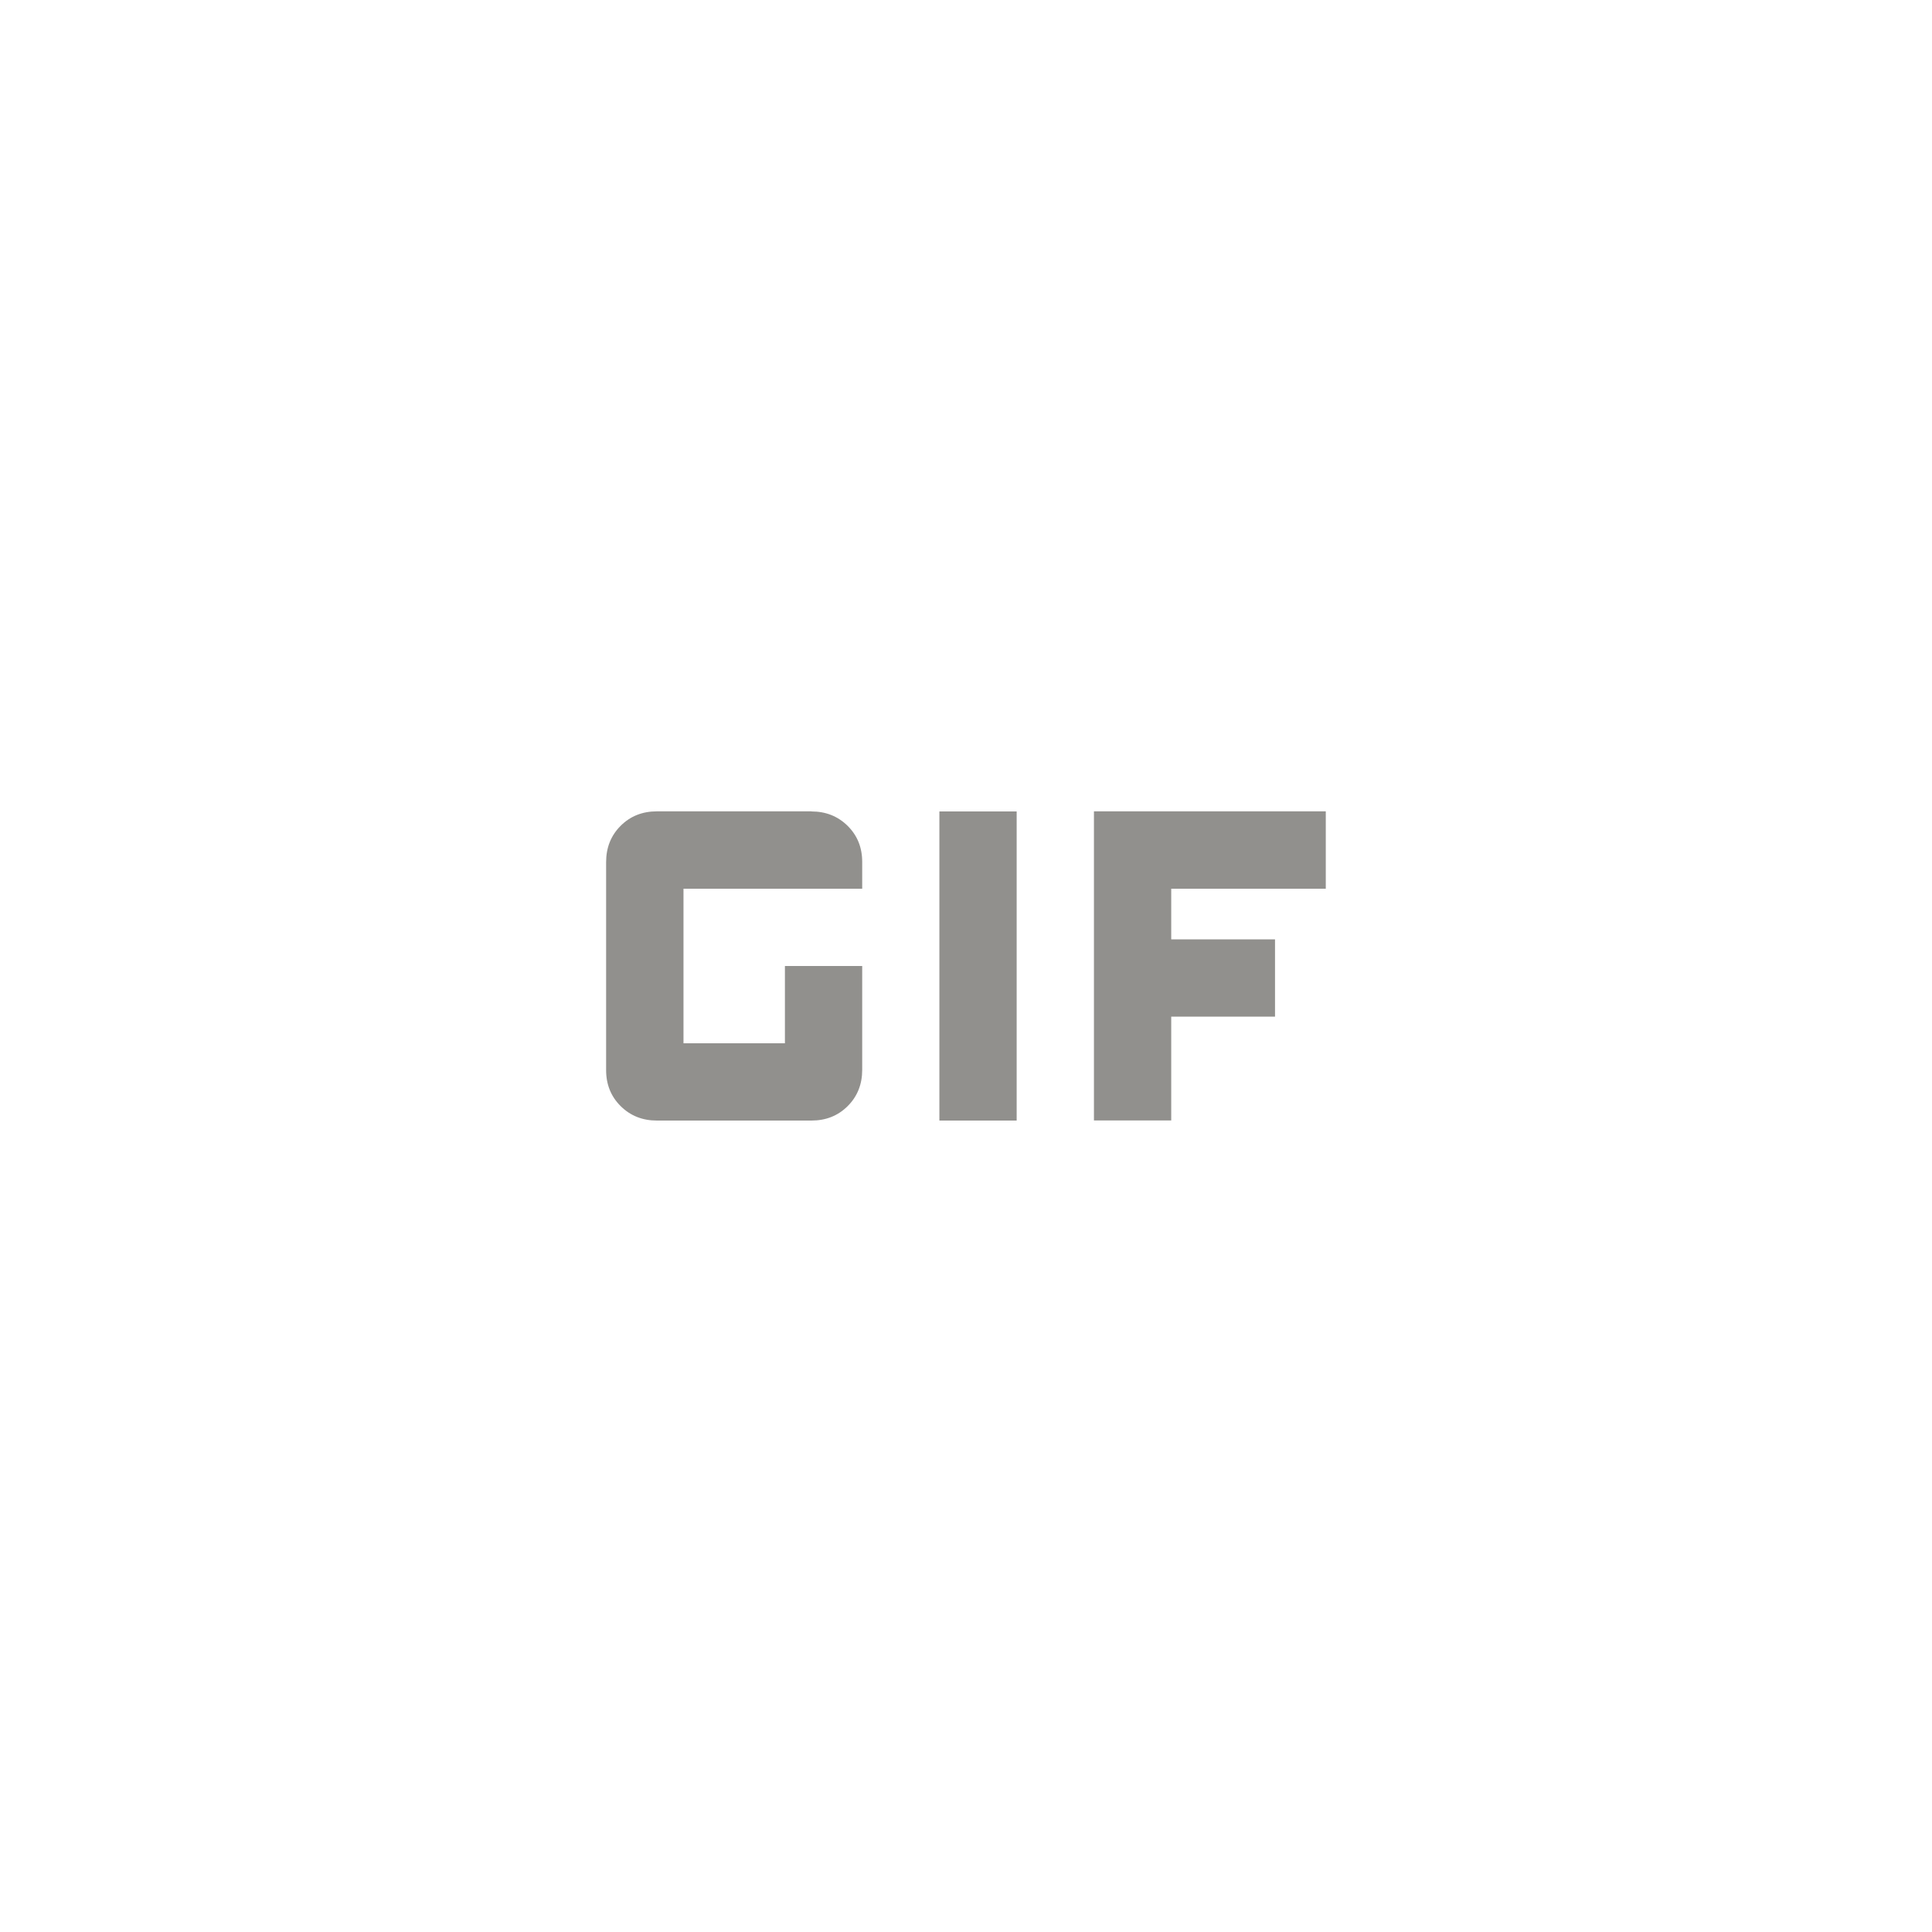 <!-- Generated by IcoMoon.io -->
<svg version="1.1" xmlns="http://www.w3.org/2000/svg" width="40" height="40" viewBox="0 0 40 40">
<title>mt-gif</title>
<path fill="#91908d" d="M27.449 18.4h-3.2v1.049h2.149v1.6h-2.149v2.149h-1.6v-6.4h4.8v1.6zM16.8 16.8q0.449 0 0.751 0.3t0.3 0.751v0.549h-3.7v3.2h2.1v-1.6h1.6v2.149q0 0.451-0.3 0.751t-0.751 0.3h-3.2q-0.449 0-0.751-0.3t-0.3-0.751v-4.3q0-0.451 0.3-0.751t0.751-0.3h3.2zM19.449 16.8h1.6v6.4h-1.6v-6.4z"></path>
</svg>
